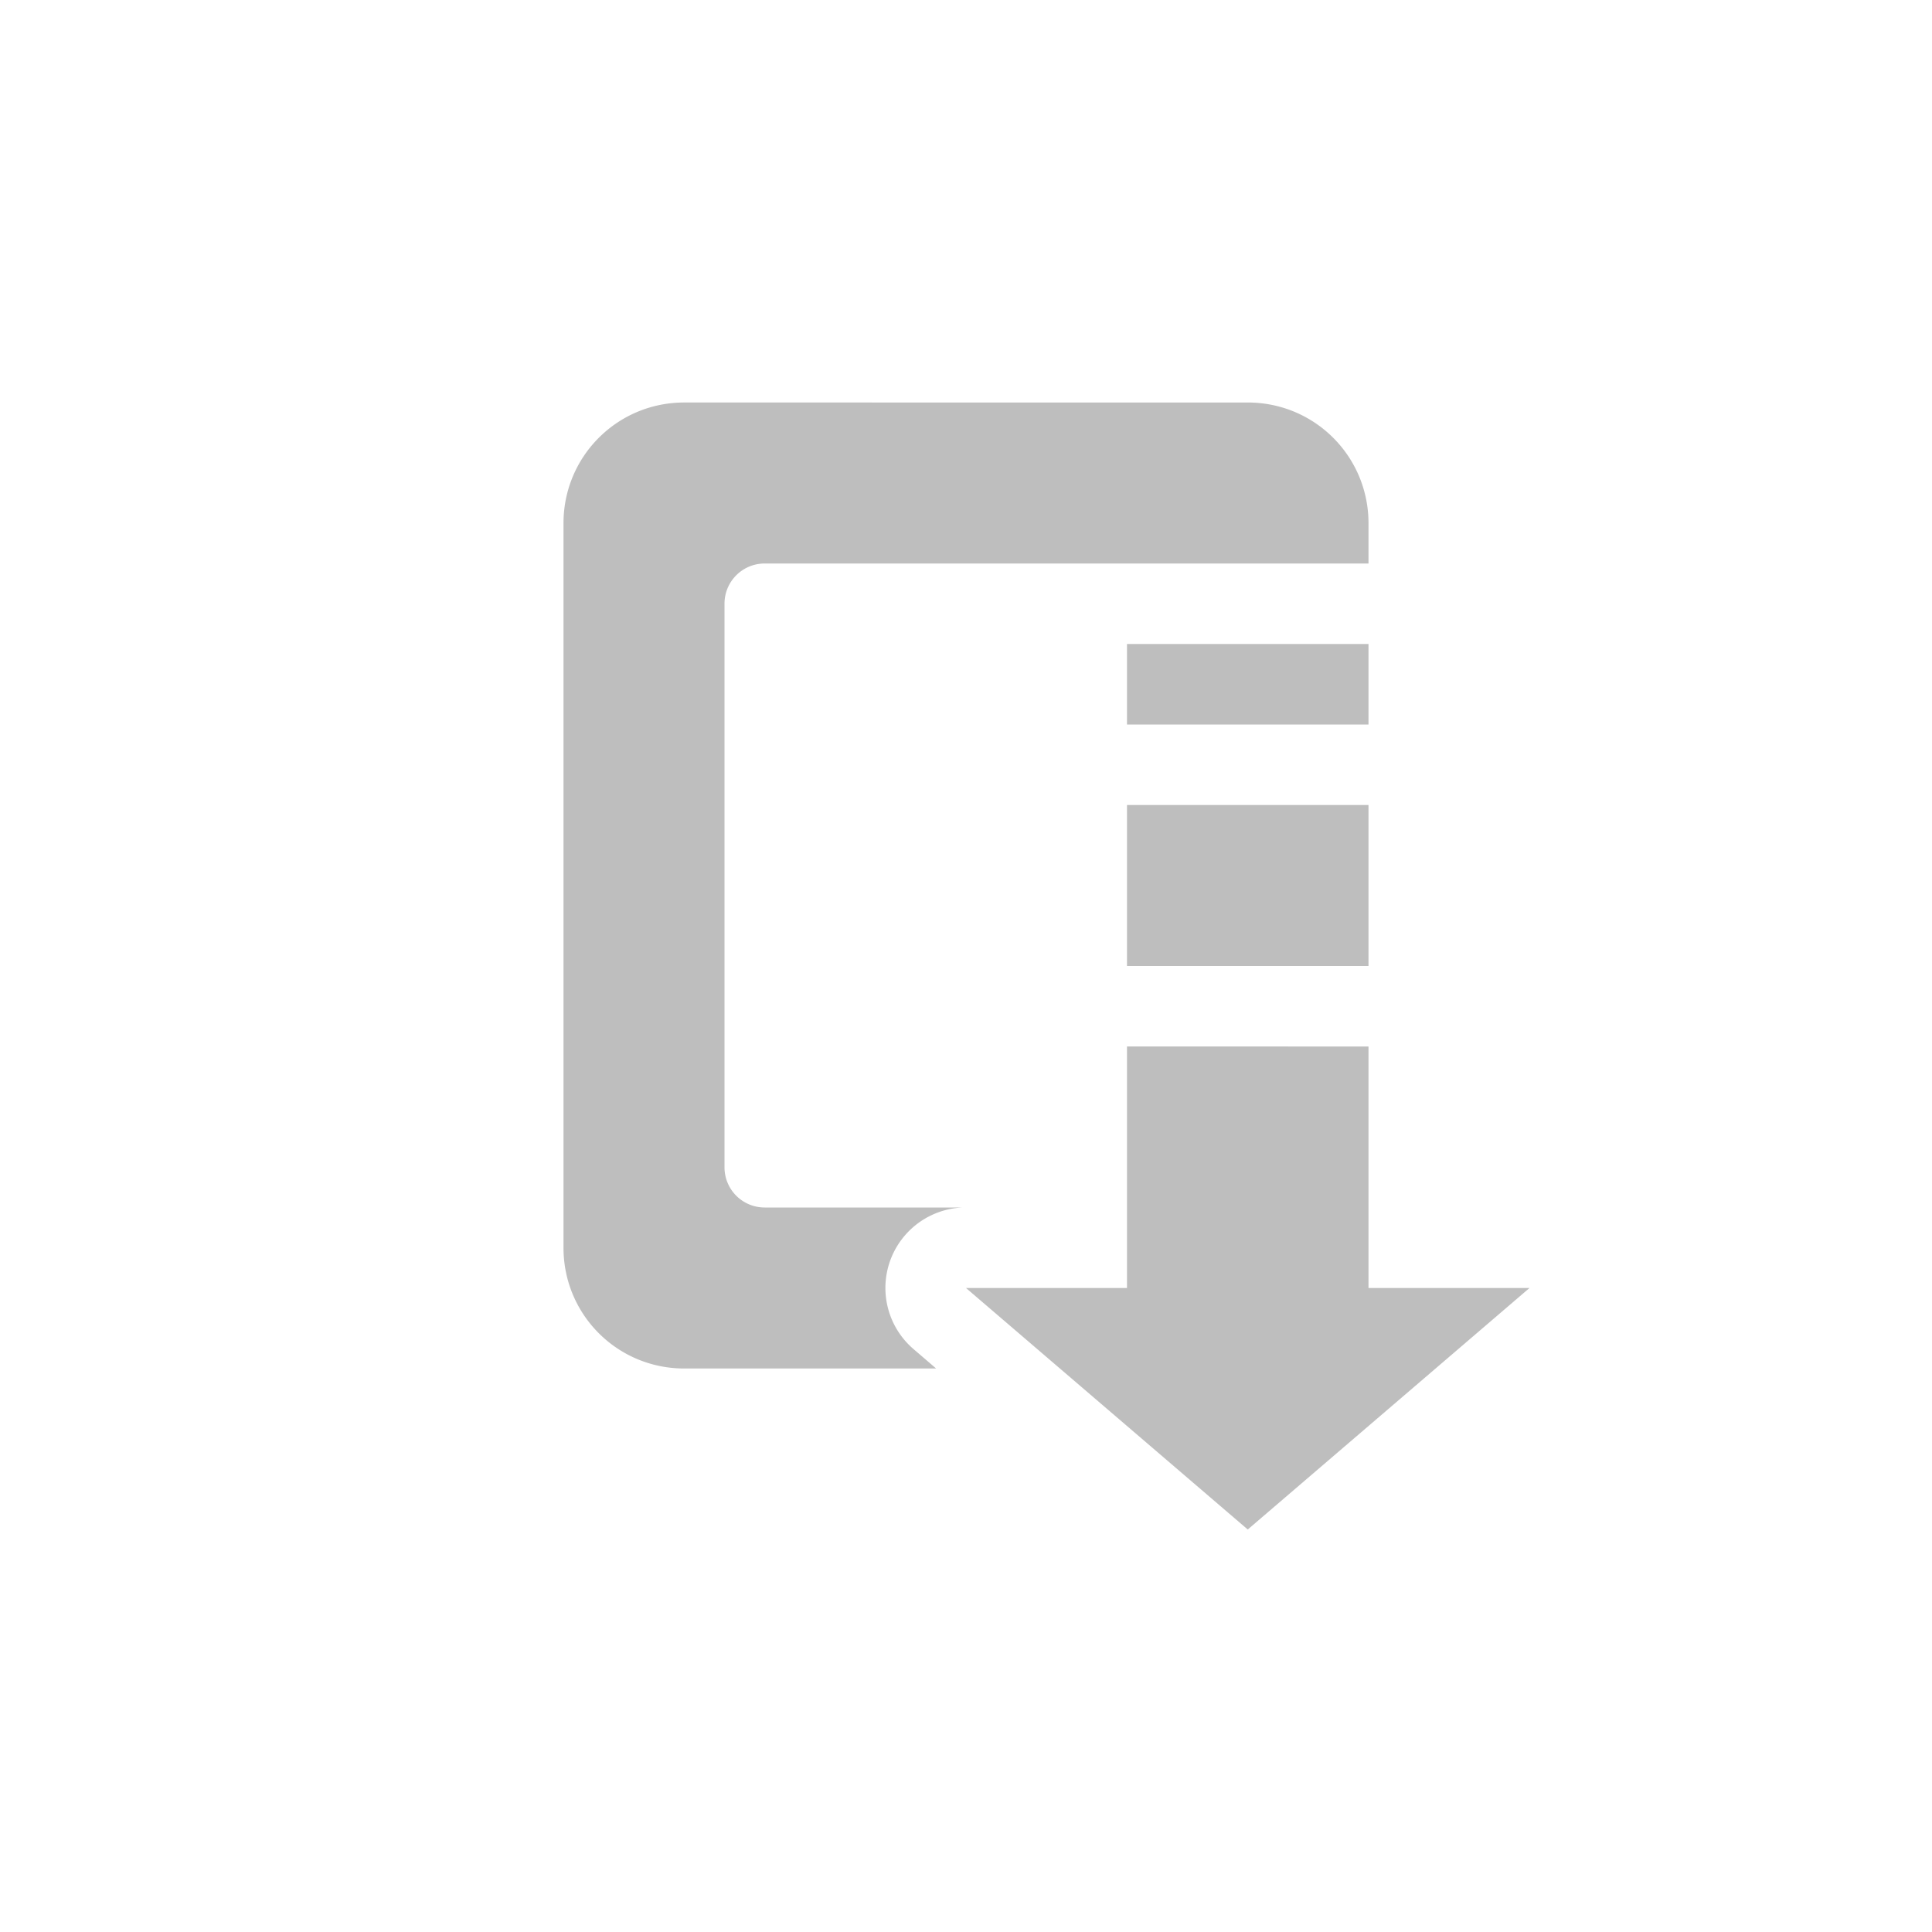 <svg width="96" height="96" version="1.1" xmlns="http://www.w3.org/2000/svg">
<path d="m 34,20 c -3.324,0 -6,2.676 -6,6 v 36 c 0,3.324 2.676,6 6,6 H 46.516 L 45.398,67.04 A 4,4 0 0 1 47.867,60 H 38 c -1.108,0 -2,-0.892 -2,-2 V 30 c 0,-1.108 0.892,-2 2,-2 h 18 2 10 v -2 c 0,-3.324 -2.676,-6 -6,-6 z m 22,12 v 4 h 12 v -4 z m 0,8 v 8 h 12 v -8 z m 0,12 V 64 H 48 L 62,76 76,64 H 68 V 52 Z" id="path2" fill="#bebebe" stroke-width="4"/>
</svg>